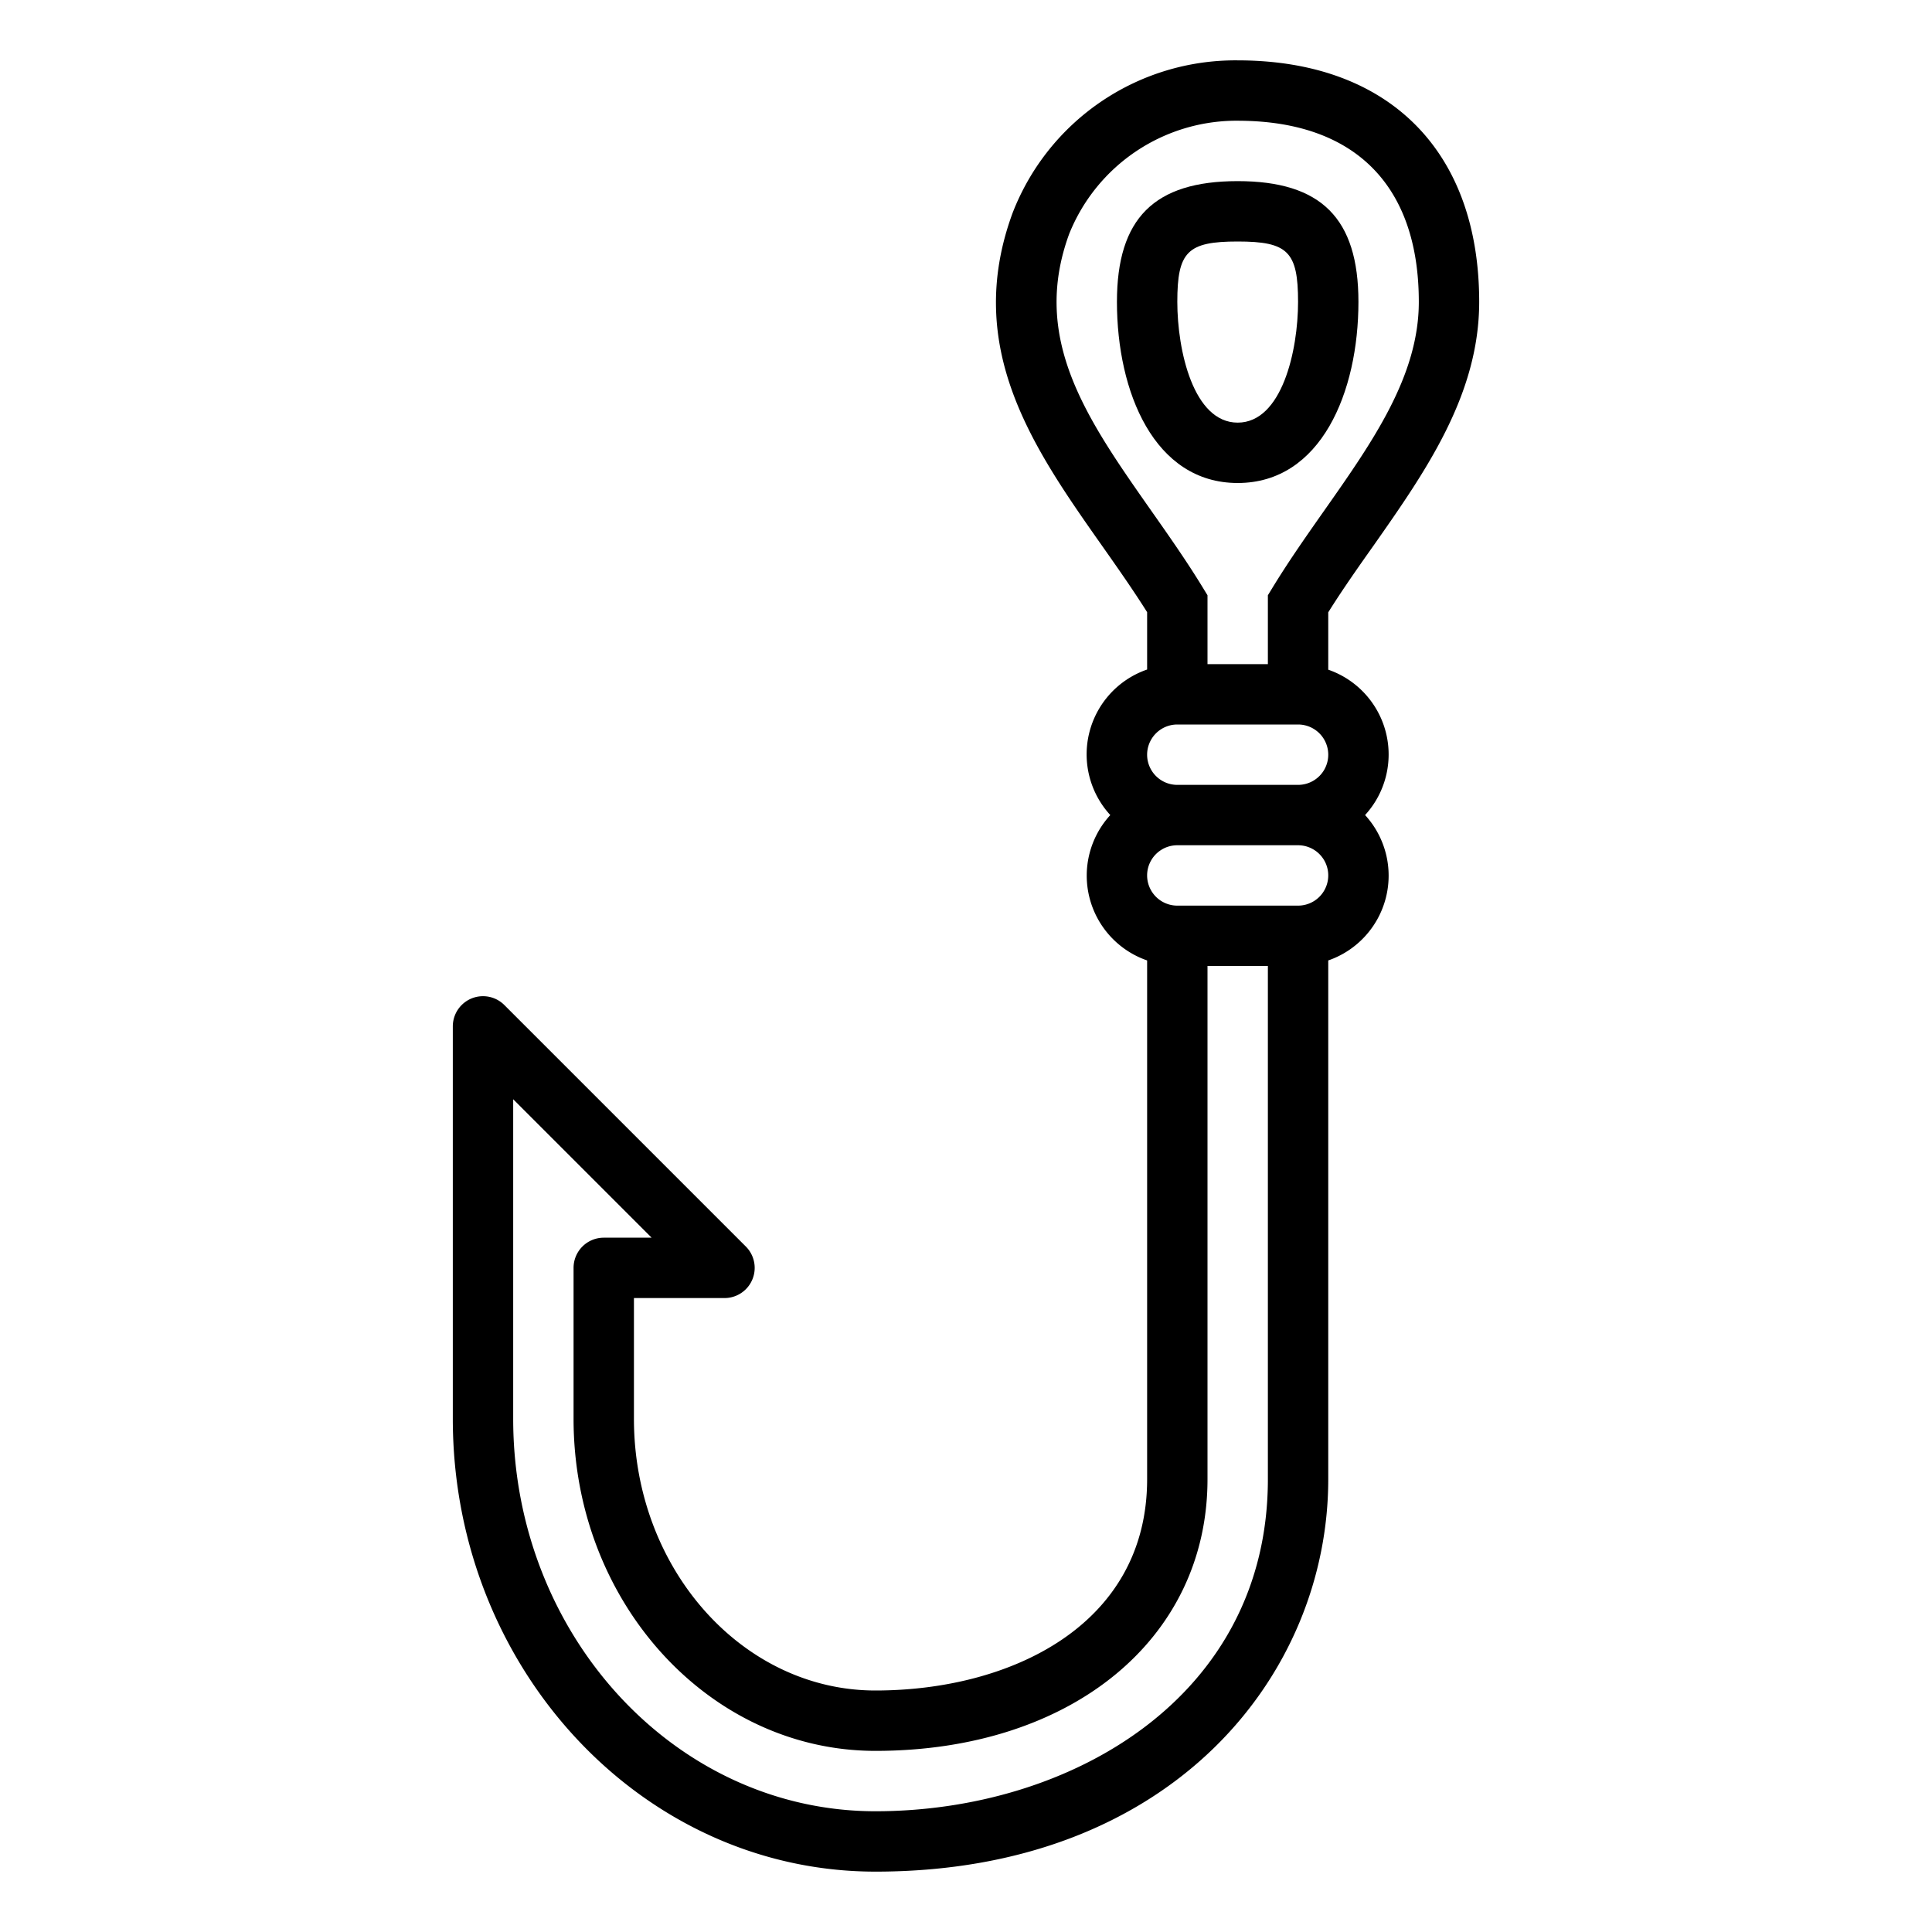 <?xml version="1.0"?>
<svg xmlns="http://www.w3.org/2000/svg" viewBox="0 0 64 64" width="512" height="512"><g id="outline"><path d="M41,16c2.763,0,4-3.014,4-6,0-2.767-1.233-4-4-4s-4,1.233-4,4C37,12.986,38.237,16,41,16Zm0-8c1.663,0,2,.336,2,2,0,1.608-.532,4-2,4s-2-2.392-2-4C39,8.336,39.337,8,41,8Z"/><path d="M29,62c9.848,0,15-6.54,15-13V31.816A2.972,2.972,0,0,0,45.22,27,2.972,2.972,0,0,0,44,22.184v-1.9c.465-.742.986-1.485,1.493-2.2C47.217,15.625,49,13.088,49,10c0-4.971-2.956-7.962-7.906-8h-.066a7.91,7.91,0,0,0-7.487,5.061c-1.638,4.466.7,7.8,2.966,11.018.507.72,1.028,1.463,1.493,2.2v1.9A2.972,2.972,0,0,0,36.78,27,2.972,2.972,0,0,0,38,31.816V49c0,4.835-4.521,7-9,7-4.411,0-8-4.038-8-9V43h3a1,1,0,0,0,.707-1.707l-8-8A1,1,0,0,0,15,34V47C15,55.271,21.28,62,29,62ZM35.418,7.749A5.975,5.975,0,0,1,41.078,4C44.9,4.029,47,6.16,47,10c0,2.456-1.527,4.628-3.144,6.929-.578.823-1.176,1.674-1.71,2.551L42,19.719V22H40V19.719l-.146-.239c-.534-.877-1.132-1.728-1.71-2.551C36,13.873,34.142,11.233,35.418,7.749ZM39,24h4a1,1,0,0,1,0,2H39a1,1,0,0,1,0-2Zm0,4h4a1,1,0,0,1,0,2H39a1,1,0,0,1,0-2ZM17,36.414,21.586,41H20a1,1,0,0,0-1,1v5c0,6.065,4.486,11,10,11,6.477,0,11-3.7,11-9V32h2V49c0,7.222-6.54,11-13,11-6.617,0-12-5.832-12-13Z"/></g></svg>
